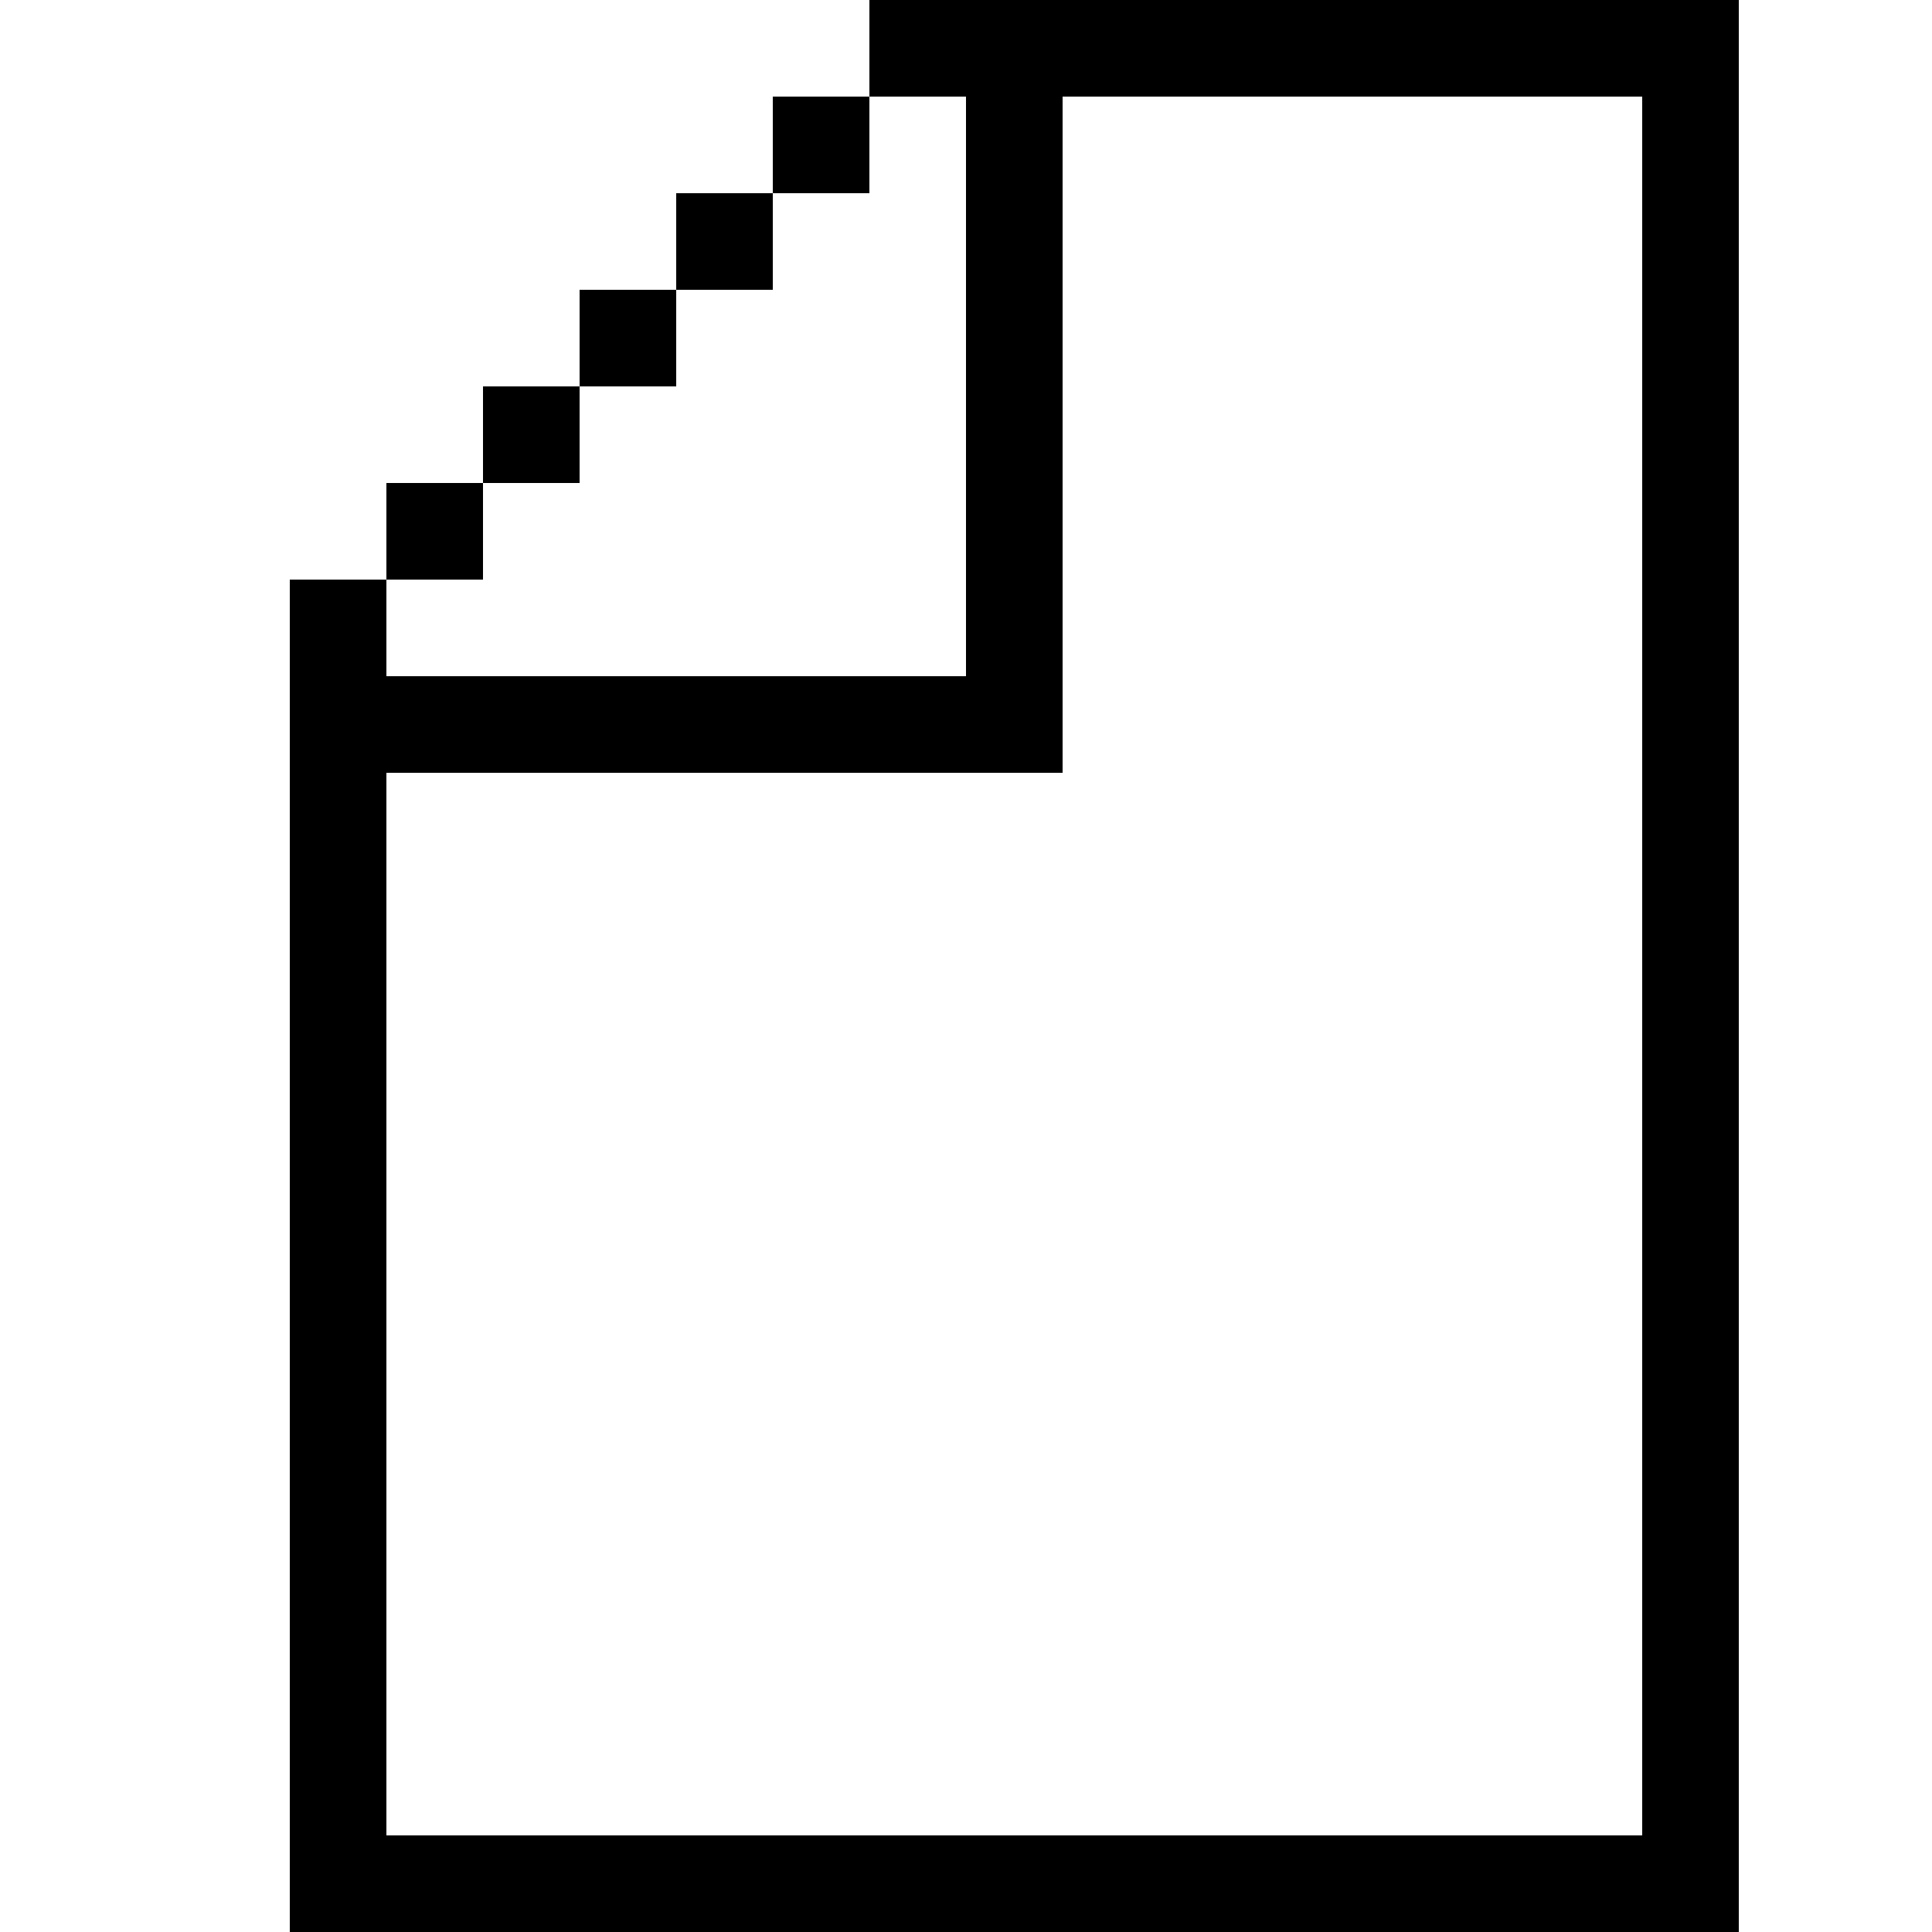 <?xml version="1.0" encoding="utf-8"?>
<!DOCTYPE svg PUBLIC "-//W3C//DTD SVG 1.1//EN" "http://www.w3.org/Graphics/SVG/1.1/DTD/svg11.dtd">
<svg version="1.1" id="icon-file" xmlns="http://www.w3.org/2000/svg" xmlns:xlink="http://www.w3.org/1999/xlink" x="0px" y="0px"
	 width="20px" height="20px" viewBox="0 0 20 20" enable-background="new 0 0 20 20" xml:space="preserve">
<g>
	<path d="M17,0h-6h-1H9v1h1v6H4V6H3v13v1h14h1V1V0H17z M17,19H4V8h6h1V7V1h6V19z"/>
	<rect x="4" y="5" width="1" height="1"/>
	<rect x="5" y="4" width="1" height="1"/>
	<rect x="6" y="3" width="1" height="1"/>
	<rect x="7" y="2" width="1" height="1"/>
	<rect x="8" y="1" width="1" height="1"/>
</g>
</svg>
